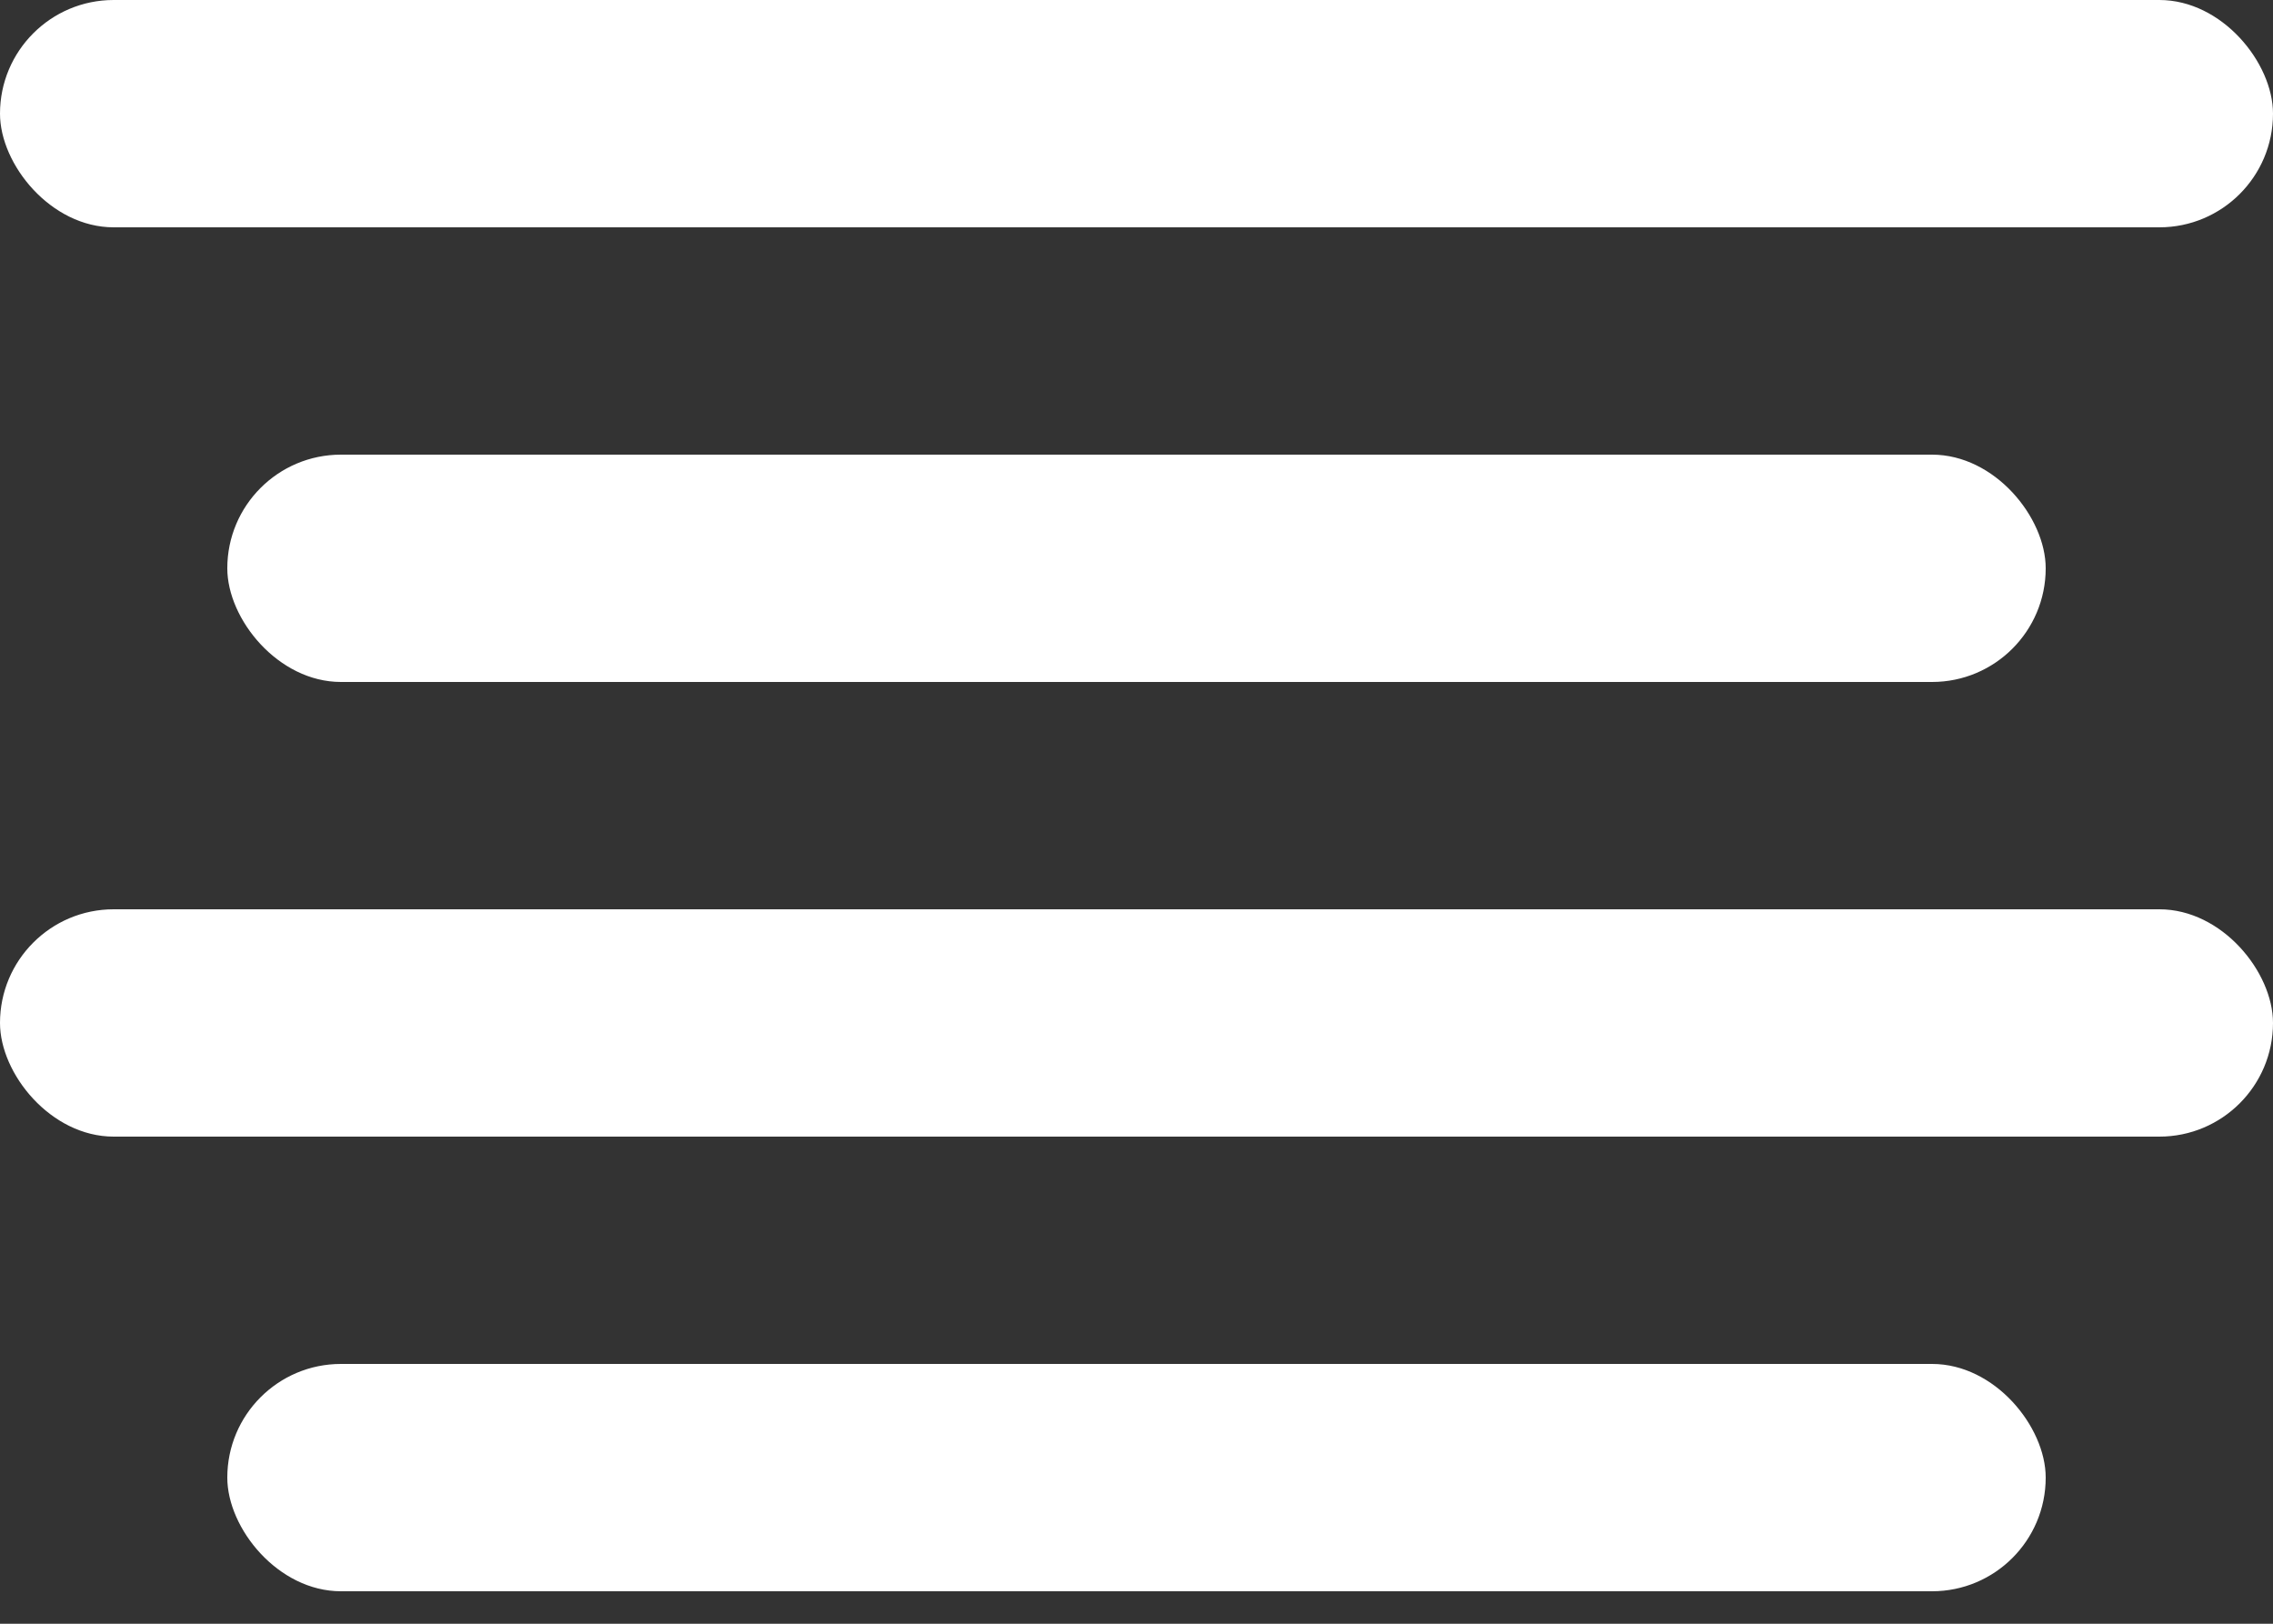 <svg width="28" height="20" viewBox="0 0 28 20" fill="none" xmlns="http://www.w3.org/2000/svg">
<rect x="0" y="0" width="28" height="20" fill="#333333" stroke="none"/>
<rect width="28" height="2.8" rx="1.4" fill="white"/>
<rect x="2.8" y="5.6" width="22.4" height="2.8" rx="1.4" fill="white"/>
<rect y="11.2" width="28" height="2.8" rx="1.4" fill="white"/>
<rect x="2.8" y="16.8" width="22.4" height="2.8" rx="1.4" fill="white"/>
</svg>
